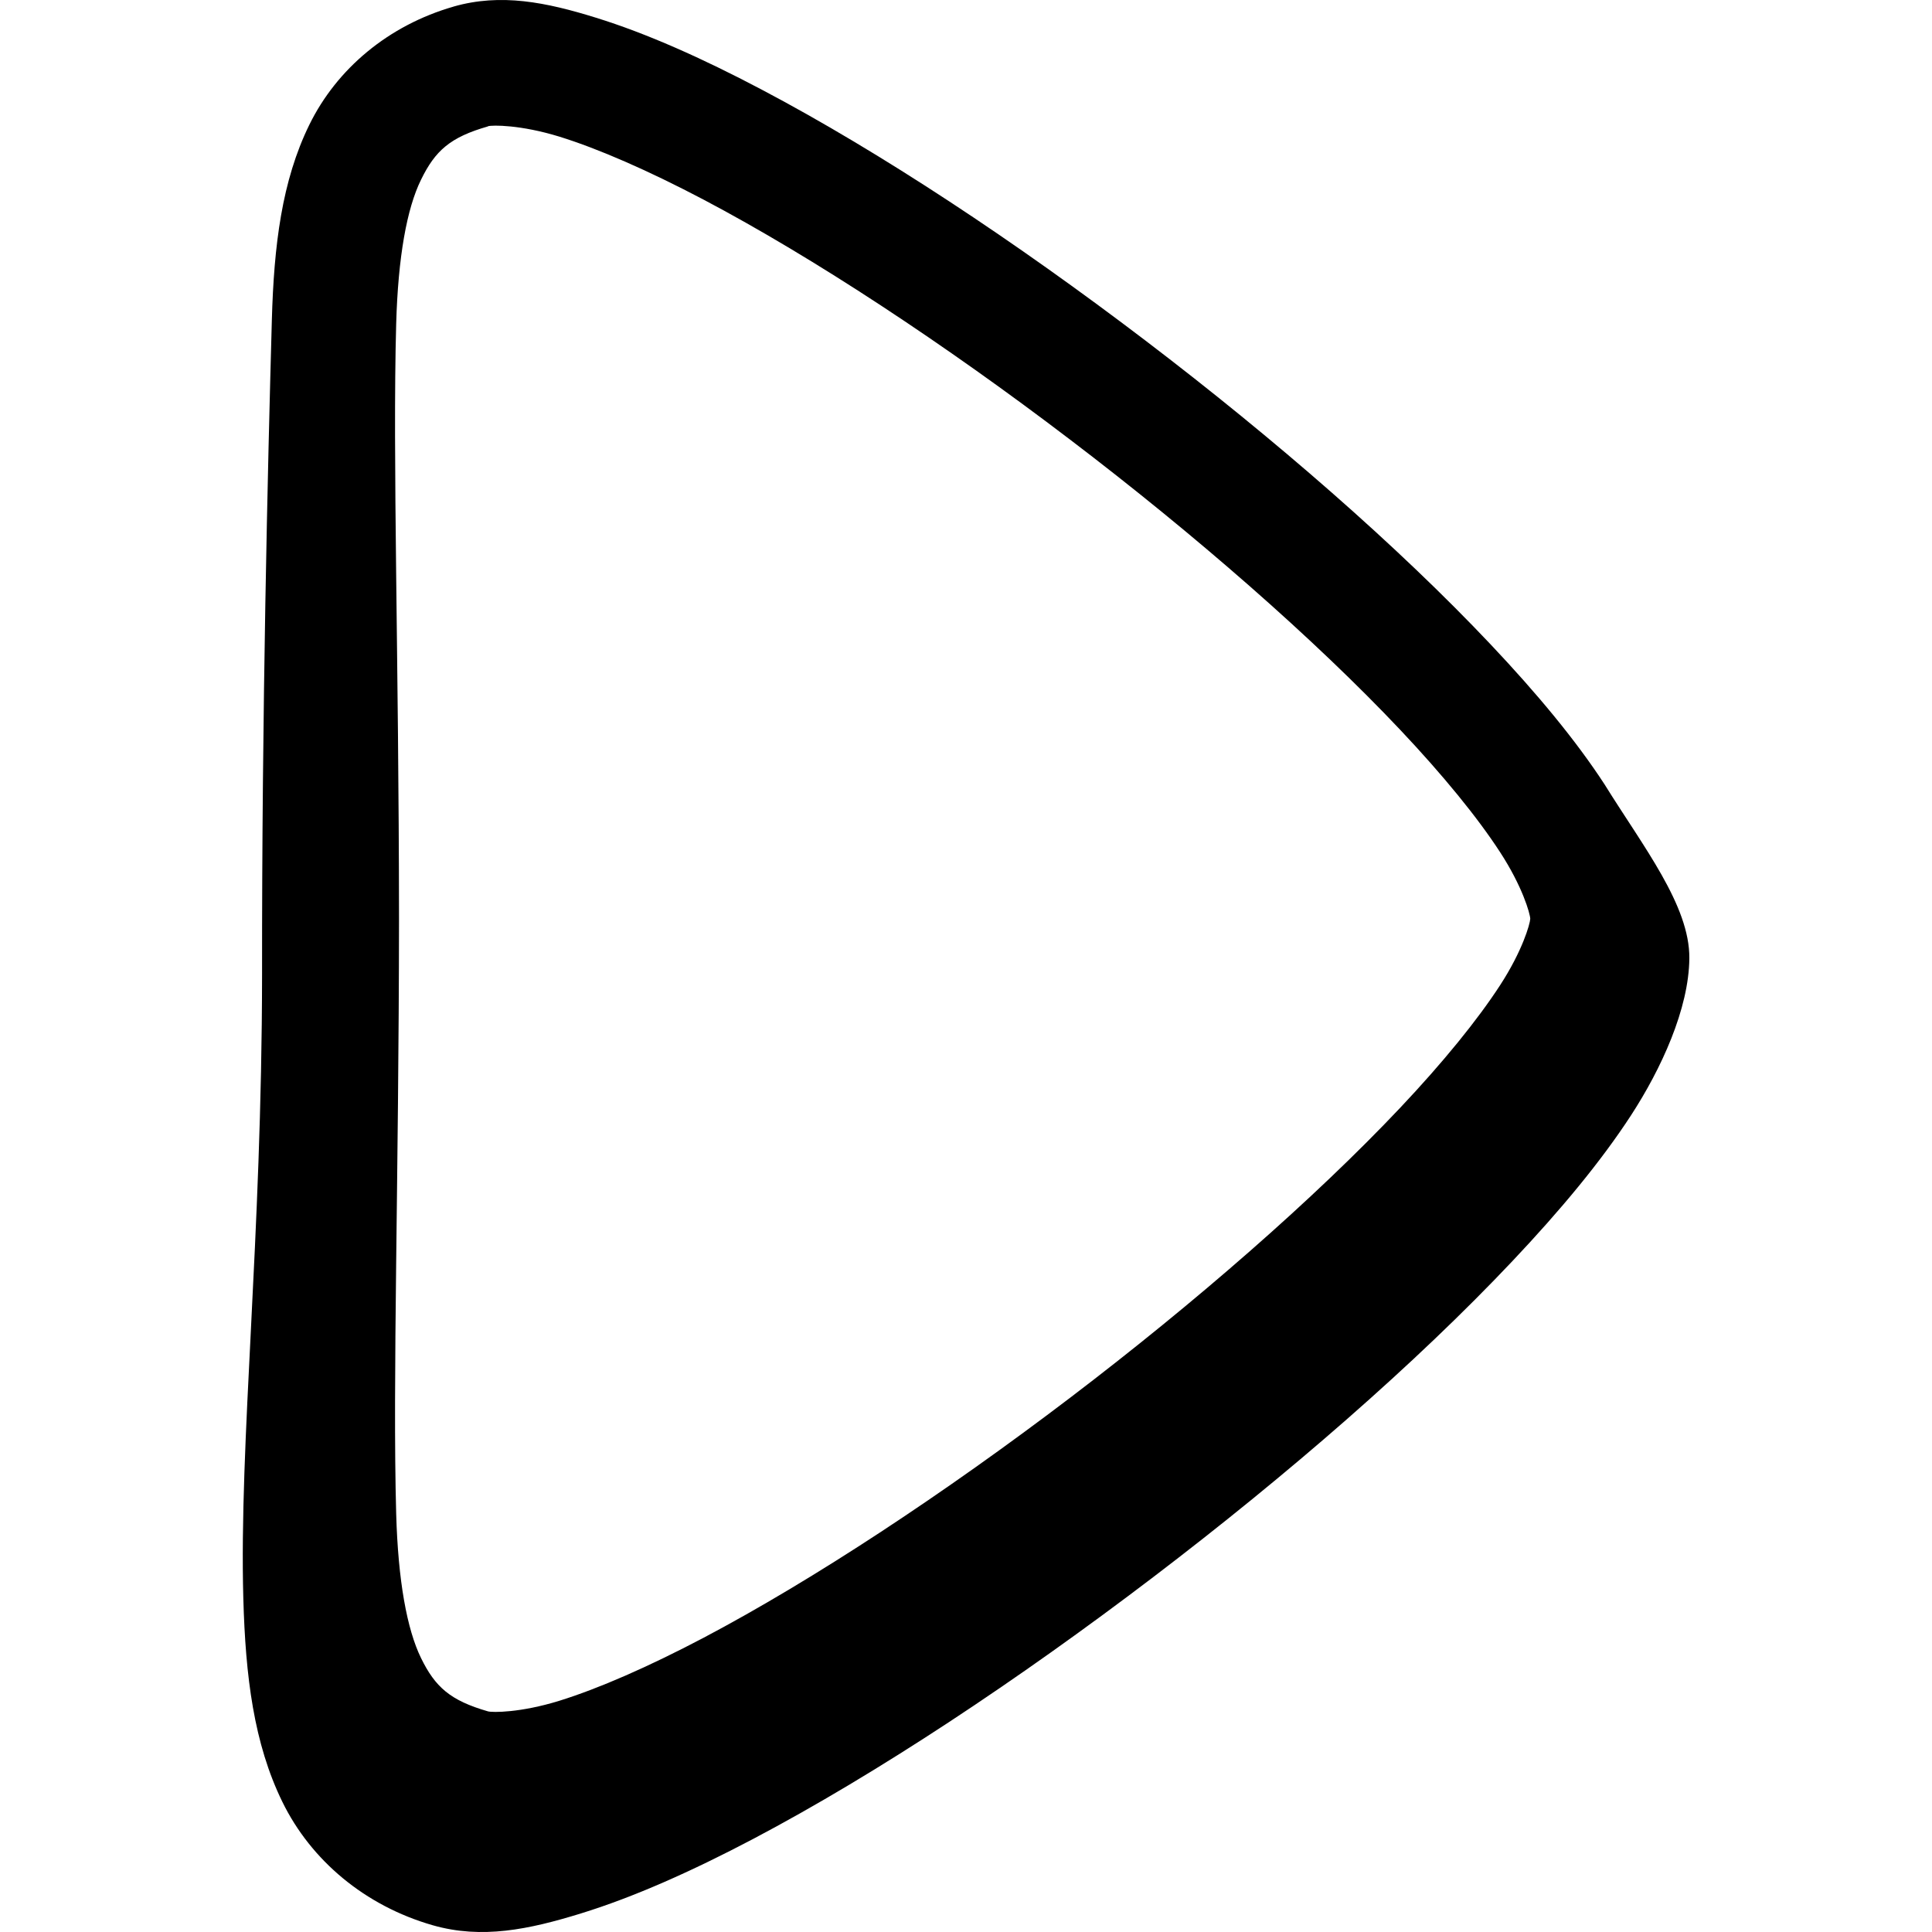 <?xml version="1.0" encoding="UTF-8"?>
<svg width="1em" height="1em" viewBox="0 0 15.369 20.525" xmlns="http://www.w3.org/2000/svg">
    <g transform="translate(-75.025,-95.266)">
        <path fill="currentColor"
              d="m 77.266,95.336 c -0.692,0.199 -1.241,0.66 -1.533,1.256 -0.292,0.596 -0.376,1.281 -0.398,2.074 -0.044,1.587 -0.106,4.154 -0.104,6.961 -0.002,2.807 -0.245,4.969 -0.199,6.622 0.023,0.826 0.111,1.539 0.415,2.16 0.304,0.621 0.876,1.103 1.596,1.31 0.522,0.15 1.022,0.046 1.578,-0.126 0.557,-0.172 1.169,-0.444 1.828,-0.791 1.318,-0.695 2.816,-1.69 4.248,-2.78 1.432,-1.09 2.792,-2.272 3.817,-3.358 0.513,-0.543 0.943,-1.061 1.261,-1.55 0.318,-0.489 0.615,-1.13 0.619,-1.668 0.005,-0.56 -0.491,-1.187 -0.9,-1.846 -0.306,-0.47 -0.719,-0.967 -1.211,-1.488 -0.985,-1.043 -2.291,-2.18 -3.666,-3.227 -1.375,-1.047 -2.814,-2.001 -4.08,-2.668 -0.633,-0.334 -1.221,-0.596 -1.756,-0.762 -0.534,-0.166 -1.014,-0.263 -1.516,-0.119 z m 0.365,1.271 c 0.045,-0.013 0.345,-0.017 0.76,0.111 0.415,0.129 0.944,0.36 1.529,0.668 1.17,0.617 2.568,1.539 3.896,2.551 1.329,1.011 2.594,2.116 3.506,3.082 0.456,0.483 0.823,0.933 1.062,1.301 0.237,0.364 0.318,0.651 0.32,0.707 -0.003,0.057 -0.084,0.342 -0.32,0.705 -0.239,0.368 -0.606,0.82 -1.062,1.303 -0.912,0.966 -2.177,2.069 -3.506,3.08 -1.329,1.011 -2.726,1.934 -3.896,2.551 -0.585,0.308 -1.114,0.539 -1.529,0.668 -0.415,0.129 -0.715,0.126 -0.76,0.113 -0.403,-0.116 -0.561,-0.26 -0.711,-0.566 -0.15,-0.307 -0.244,-0.823 -0.264,-1.531 -0.039,-1.417 0.028,-3.552 0.03,-6.322 -0.002,-2.771 -0.069,-4.908 -0.03,-6.324 0.02,-0.708 0.113,-1.223 0.264,-1.529 0.15,-0.307 0.308,-0.451 0.711,-0.566 z"/>
    </g>
</svg>
